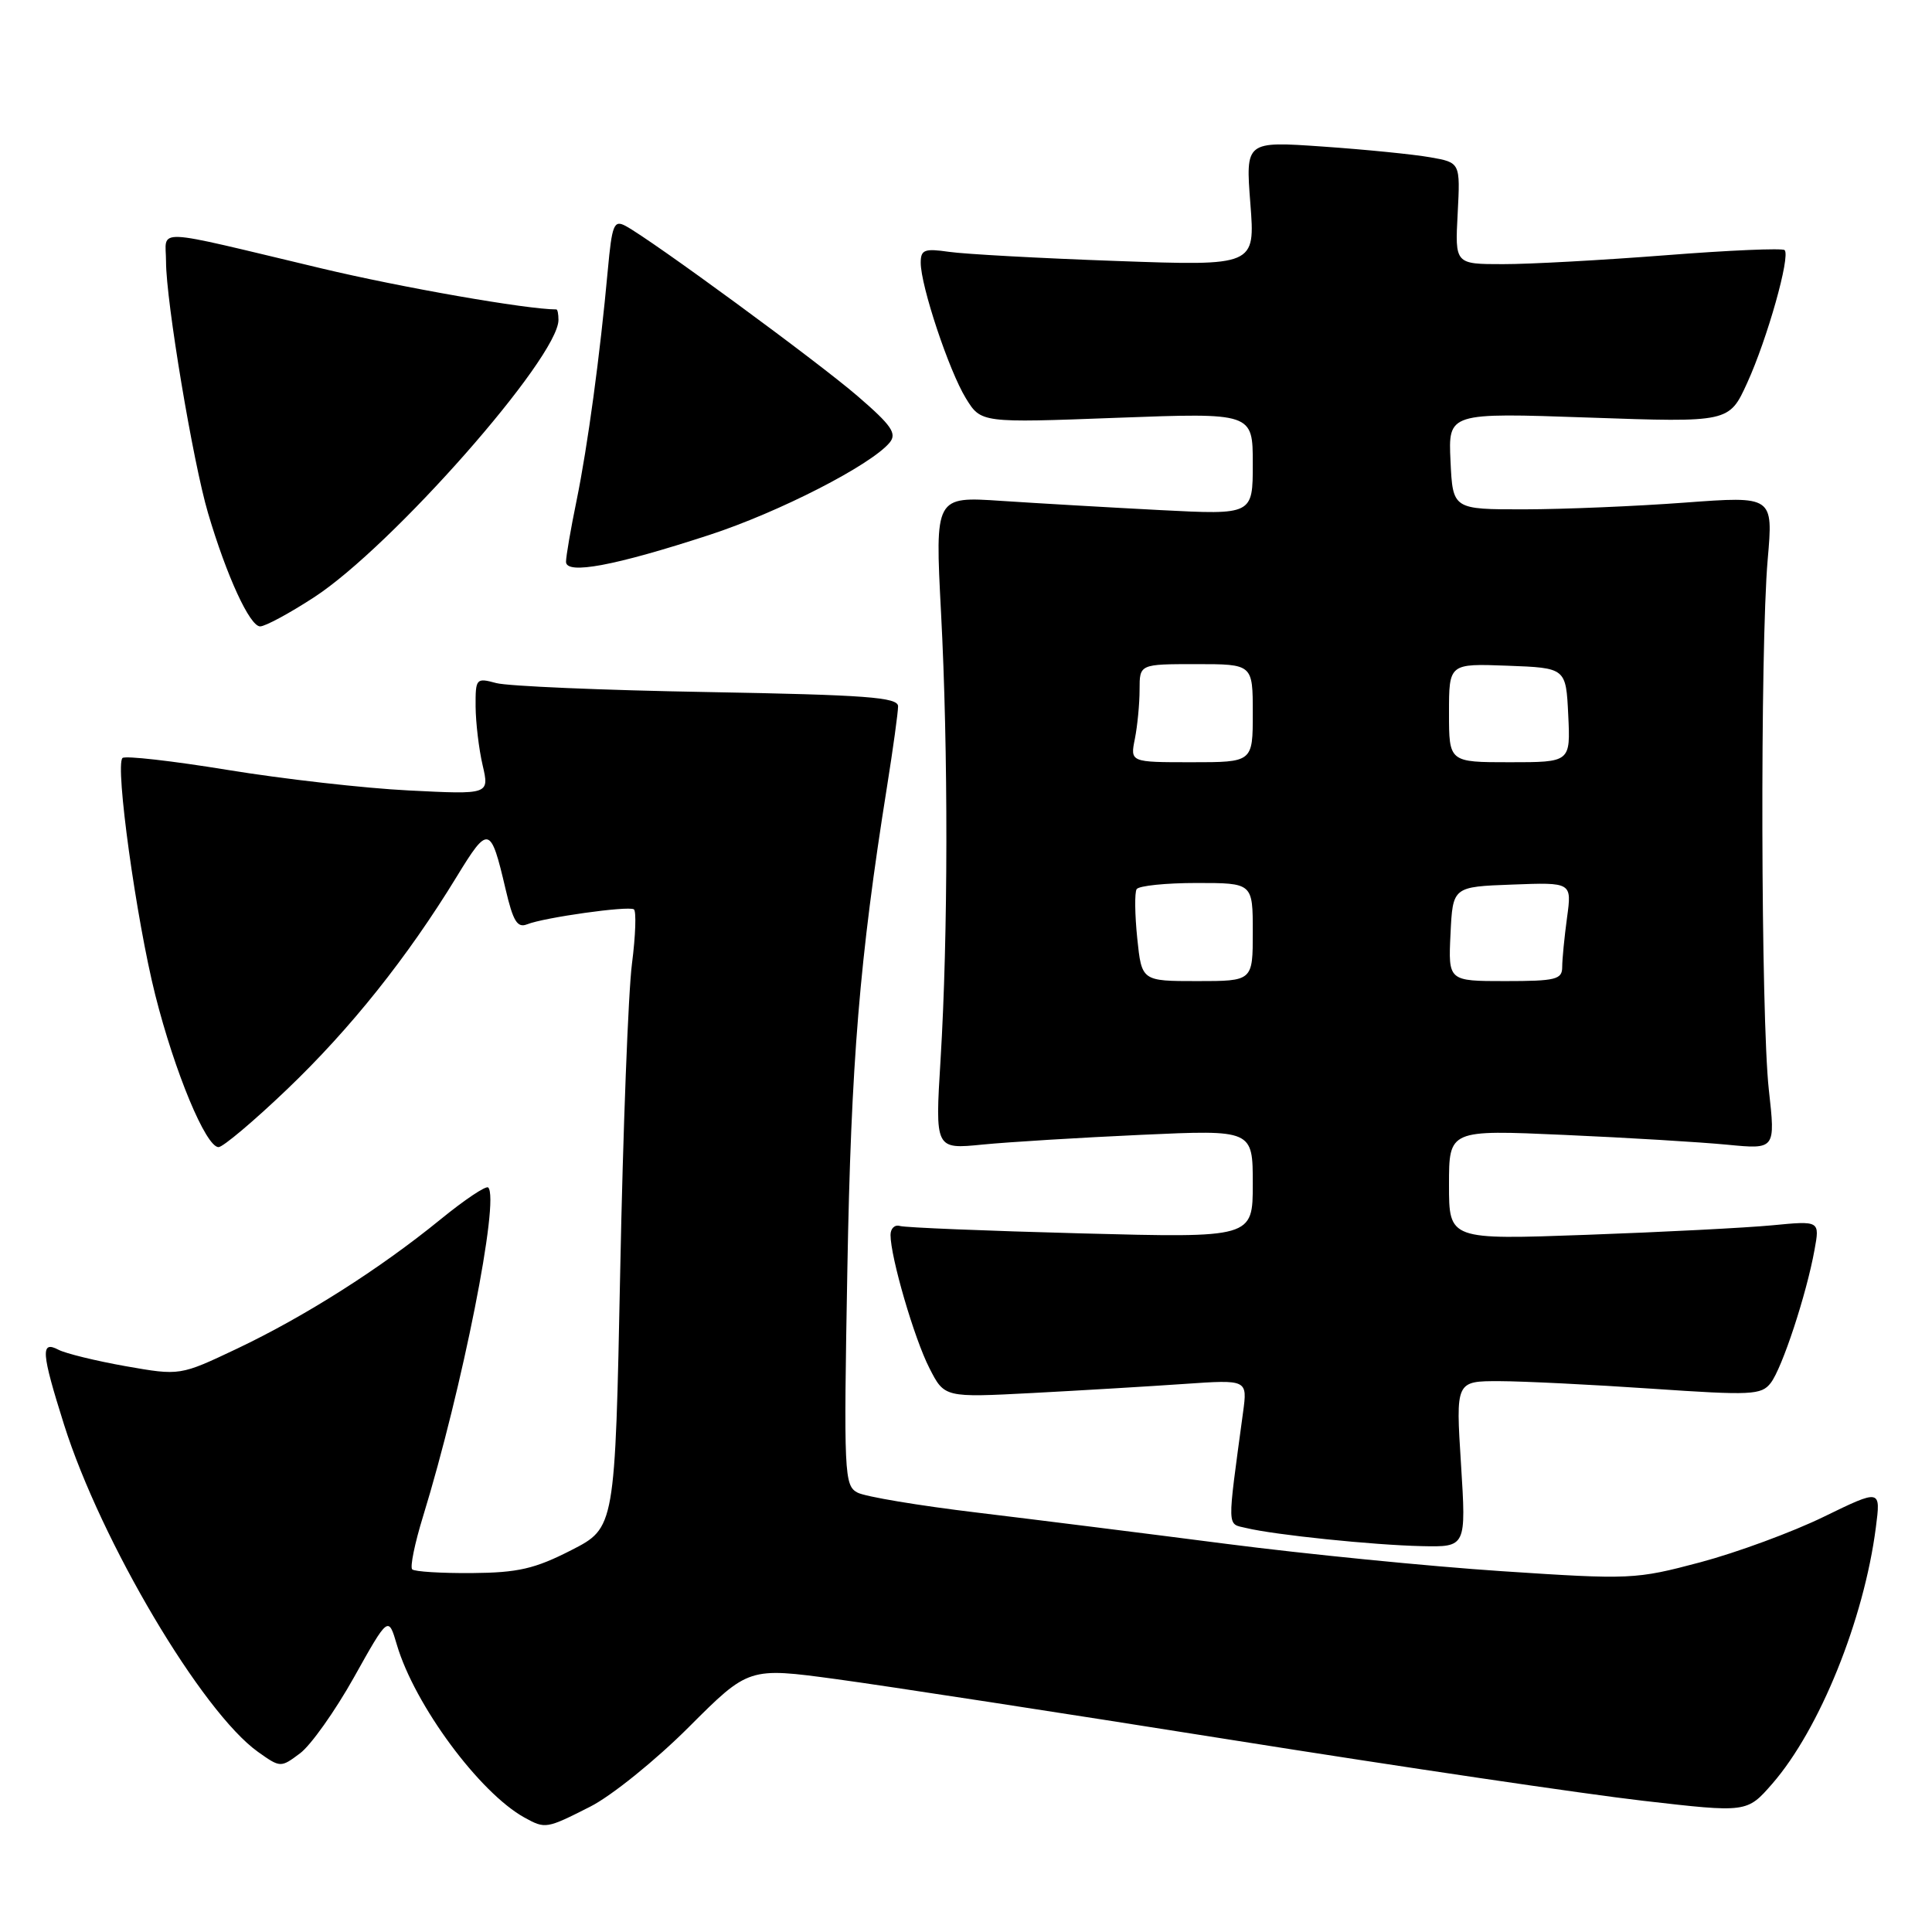 <?xml version="1.0" encoding="UTF-8" standalone="no"?>
<!DOCTYPE svg PUBLIC "-//W3C//DTD SVG 1.1//EN" "http://www.w3.org/Graphics/SVG/1.1/DTD/svg11.dtd" >
<svg xmlns="http://www.w3.org/2000/svg" xmlns:xlink="http://www.w3.org/1999/xlink" version="1.1" viewBox="0 0 256 256">
 <g >
 <path fill="currentColor"
d=" M 78.19 239.40 C 81.01 237.98 86.89 233.23 91.26 228.86 C 99.20 220.92 99.20 220.92 110.85 222.50 C 117.26 223.37 140.82 226.99 163.21 230.55 C 185.60 234.11 210.12 237.74 217.70 238.61 C 231.48 240.20 231.48 240.20 234.84 236.35 C 241.11 229.14 246.98 214.63 248.56 202.40 C 249.22 197.30 249.22 197.30 241.66 200.98 C 237.50 203.01 230.14 205.72 225.30 207.01 C 216.72 209.29 216.06 209.32 199.00 208.19 C 189.38 207.55 172.95 205.92 162.50 204.57 C 152.05 203.22 137.20 201.36 129.50 200.43 C 121.80 199.51 114.66 198.32 113.63 197.78 C 111.86 196.85 111.79 195.40 112.28 168.15 C 112.77 140.71 113.90 127.02 117.53 104.26 C 118.34 99.18 119.00 94.38 119.00 93.59 C 119.00 92.39 114.81 92.08 93.75 91.70 C 79.86 91.46 67.26 90.92 65.75 90.51 C 63.09 89.79 63.00 89.90 63.02 93.63 C 63.04 95.76 63.45 99.25 63.95 101.39 C 64.85 105.28 64.85 105.28 54.18 104.74 C 48.30 104.45 37.50 103.22 30.17 102.02 C 22.83 100.82 16.56 100.11 16.23 100.44 C 15.23 101.43 18.06 121.85 20.57 131.83 C 23.15 142.06 27.28 152.00 28.96 152.00 C 29.54 152.00 33.64 148.55 38.05 144.33 C 46.44 136.31 53.98 126.86 60.50 116.19 C 64.72 109.28 65.01 109.35 66.99 117.81 C 67.99 122.09 68.55 123.00 69.86 122.47 C 72.13 121.57 83.21 120.01 83.99 120.49 C 84.33 120.71 84.22 123.95 83.74 127.69 C 83.25 131.44 82.55 149.79 82.18 168.47 C 81.50 202.44 81.50 202.44 75.69 205.41 C 70.86 207.88 68.63 208.39 62.53 208.44 C 58.48 208.47 54.93 208.25 54.62 207.95 C 54.31 207.64 54.96 204.49 56.05 200.95 C 61.26 183.99 66.24 158.90 64.69 157.35 C 64.40 157.07 61.55 158.98 58.34 161.60 C 50.31 168.14 40.42 174.42 31.42 178.70 C 23.85 182.29 23.85 182.29 16.67 181.03 C 12.73 180.33 8.71 179.35 7.75 178.85 C 5.35 177.59 5.47 179.21 8.48 188.75 C 13.38 204.27 26.76 226.84 34.18 232.13 C 37.15 234.24 37.20 234.24 39.75 232.33 C 41.17 231.28 44.39 226.74 46.90 222.26 C 51.46 214.11 51.46 214.11 52.59 217.95 C 54.95 225.93 63.54 237.55 69.50 240.84 C 72.26 242.36 72.41 242.33 78.19 239.40 Z  M 193.59 194.00 C 192.89 183.00 192.89 183.00 198.70 183.01 C 201.89 183.02 210.98 183.47 218.89 184.01 C 232.10 184.91 233.39 184.85 234.63 183.25 C 236.15 181.28 239.37 171.49 240.43 165.63 C 241.14 161.75 241.14 161.75 234.82 162.36 C 231.34 162.69 220.29 163.26 210.25 163.62 C 192.00 164.28 192.00 164.28 192.00 156.99 C 192.00 149.70 192.00 149.70 207.25 150.38 C 215.64 150.75 225.37 151.34 228.88 151.68 C 235.26 152.30 235.26 152.30 234.38 144.40 C 233.32 134.86 233.21 85.83 234.23 74.12 C 234.96 65.73 234.96 65.73 223.23 66.60 C 216.78 67.08 207.22 67.48 202.00 67.49 C 192.50 67.50 192.50 67.50 192.20 61.09 C 191.90 54.68 191.90 54.68 210.51 55.33 C 229.12 55.98 229.12 55.98 231.51 50.74 C 234.17 44.92 237.27 33.93 236.47 33.14 C 236.19 32.86 229.11 33.16 220.73 33.82 C 212.35 34.47 202.64 35.01 199.15 35.00 C 192.79 35.00 192.79 35.00 193.15 28.27 C 193.50 21.54 193.50 21.54 189.50 20.84 C 187.30 20.45 180.90 19.81 175.27 19.42 C 165.04 18.71 165.04 18.71 165.68 26.98 C 166.32 35.24 166.32 35.24 147.91 34.58 C 137.78 34.22 127.81 33.67 125.75 33.37 C 122.49 32.90 122.00 33.09 122.00 34.81 C 122.00 37.89 125.75 49.14 127.98 52.77 C 129.99 56.04 129.99 56.04 148.00 55.36 C 166.00 54.69 166.00 54.69 166.00 61.45 C 166.00 68.22 166.00 68.22 153.75 67.59 C 147.01 67.24 137.54 66.69 132.69 66.37 C 123.89 65.78 123.89 65.78 124.69 81.14 C 125.66 99.49 125.63 124.04 124.63 140.39 C 123.90 152.29 123.90 152.29 130.20 151.66 C 133.67 151.32 143.14 150.74 151.25 150.37 C 166.00 149.70 166.00 149.70 166.00 156.86 C 166.00 164.03 166.00 164.03 143.25 163.43 C 130.74 163.10 119.94 162.66 119.25 162.45 C 118.56 162.24 118.00 162.77 118.00 163.64 C 118.00 166.58 121.14 177.36 123.15 181.28 C 125.14 185.19 125.14 185.19 136.82 184.58 C 143.24 184.24 152.28 183.70 156.90 183.38 C 165.30 182.80 165.30 182.80 164.71 187.15 C 162.58 202.90 162.55 201.85 165.13 202.47 C 168.89 203.38 181.95 204.73 188.39 204.87 C 194.28 205.00 194.28 205.00 193.59 194.00 Z  M 41.59 79.16 C 51.88 72.49 74.00 47.38 74.00 42.39 C 74.00 41.62 73.88 41.00 73.72 41.00 C 69.83 41.00 53.17 38.09 42.50 35.54 C 19.74 30.12 22.00 30.21 22.00 34.67 C 22.00 39.89 25.57 61.25 27.57 68.00 C 30.03 76.33 33.10 83.00 34.47 83.00 C 35.14 83.00 38.35 81.27 41.59 79.16 Z  M 94.00 70.88 C 103.20 67.88 115.40 61.63 117.88 58.65 C 118.88 57.44 118.14 56.37 113.64 52.49 C 108.36 47.93 86.35 31.79 82.88 29.93 C 81.35 29.12 81.09 29.78 80.54 35.76 C 79.51 47.05 77.87 59.14 76.40 66.32 C 75.63 70.06 75.00 73.72 75.00 74.44 C 75.00 76.18 81.45 74.98 94.00 70.88 Z  M 150.69 124.32 C 150.37 121.19 150.33 118.27 150.61 117.82 C 150.89 117.37 154.47 117.00 158.56 117.00 C 166.00 117.00 166.00 117.00 166.00 123.50 C 166.00 130.00 166.00 130.00 158.64 130.00 C 151.28 130.00 151.28 130.00 150.69 124.32 Z  M 192.20 123.75 C 192.50 117.50 192.50 117.50 200.39 117.21 C 208.28 116.91 208.28 116.91 207.64 121.59 C 207.29 124.17 207.00 127.12 207.00 128.14 C 207.00 129.79 206.14 130.00 199.45 130.00 C 191.90 130.00 191.90 130.00 192.20 123.75 Z  M 150.38 97.88 C 150.72 96.16 151.00 93.23 151.00 91.38 C 151.00 88.00 151.00 88.00 158.50 88.00 C 166.00 88.00 166.00 88.00 166.00 94.50 C 166.00 101.00 166.00 101.00 157.88 101.00 C 149.75 101.00 149.75 101.00 150.38 97.88 Z  M 192.00 94.46 C 192.00 87.92 192.00 87.92 199.75 88.21 C 207.50 88.50 207.50 88.50 207.80 94.75 C 208.10 101.00 208.10 101.00 200.05 101.00 C 192.00 101.00 192.00 101.00 192.00 94.46 Z "/>
</g>
</svg>